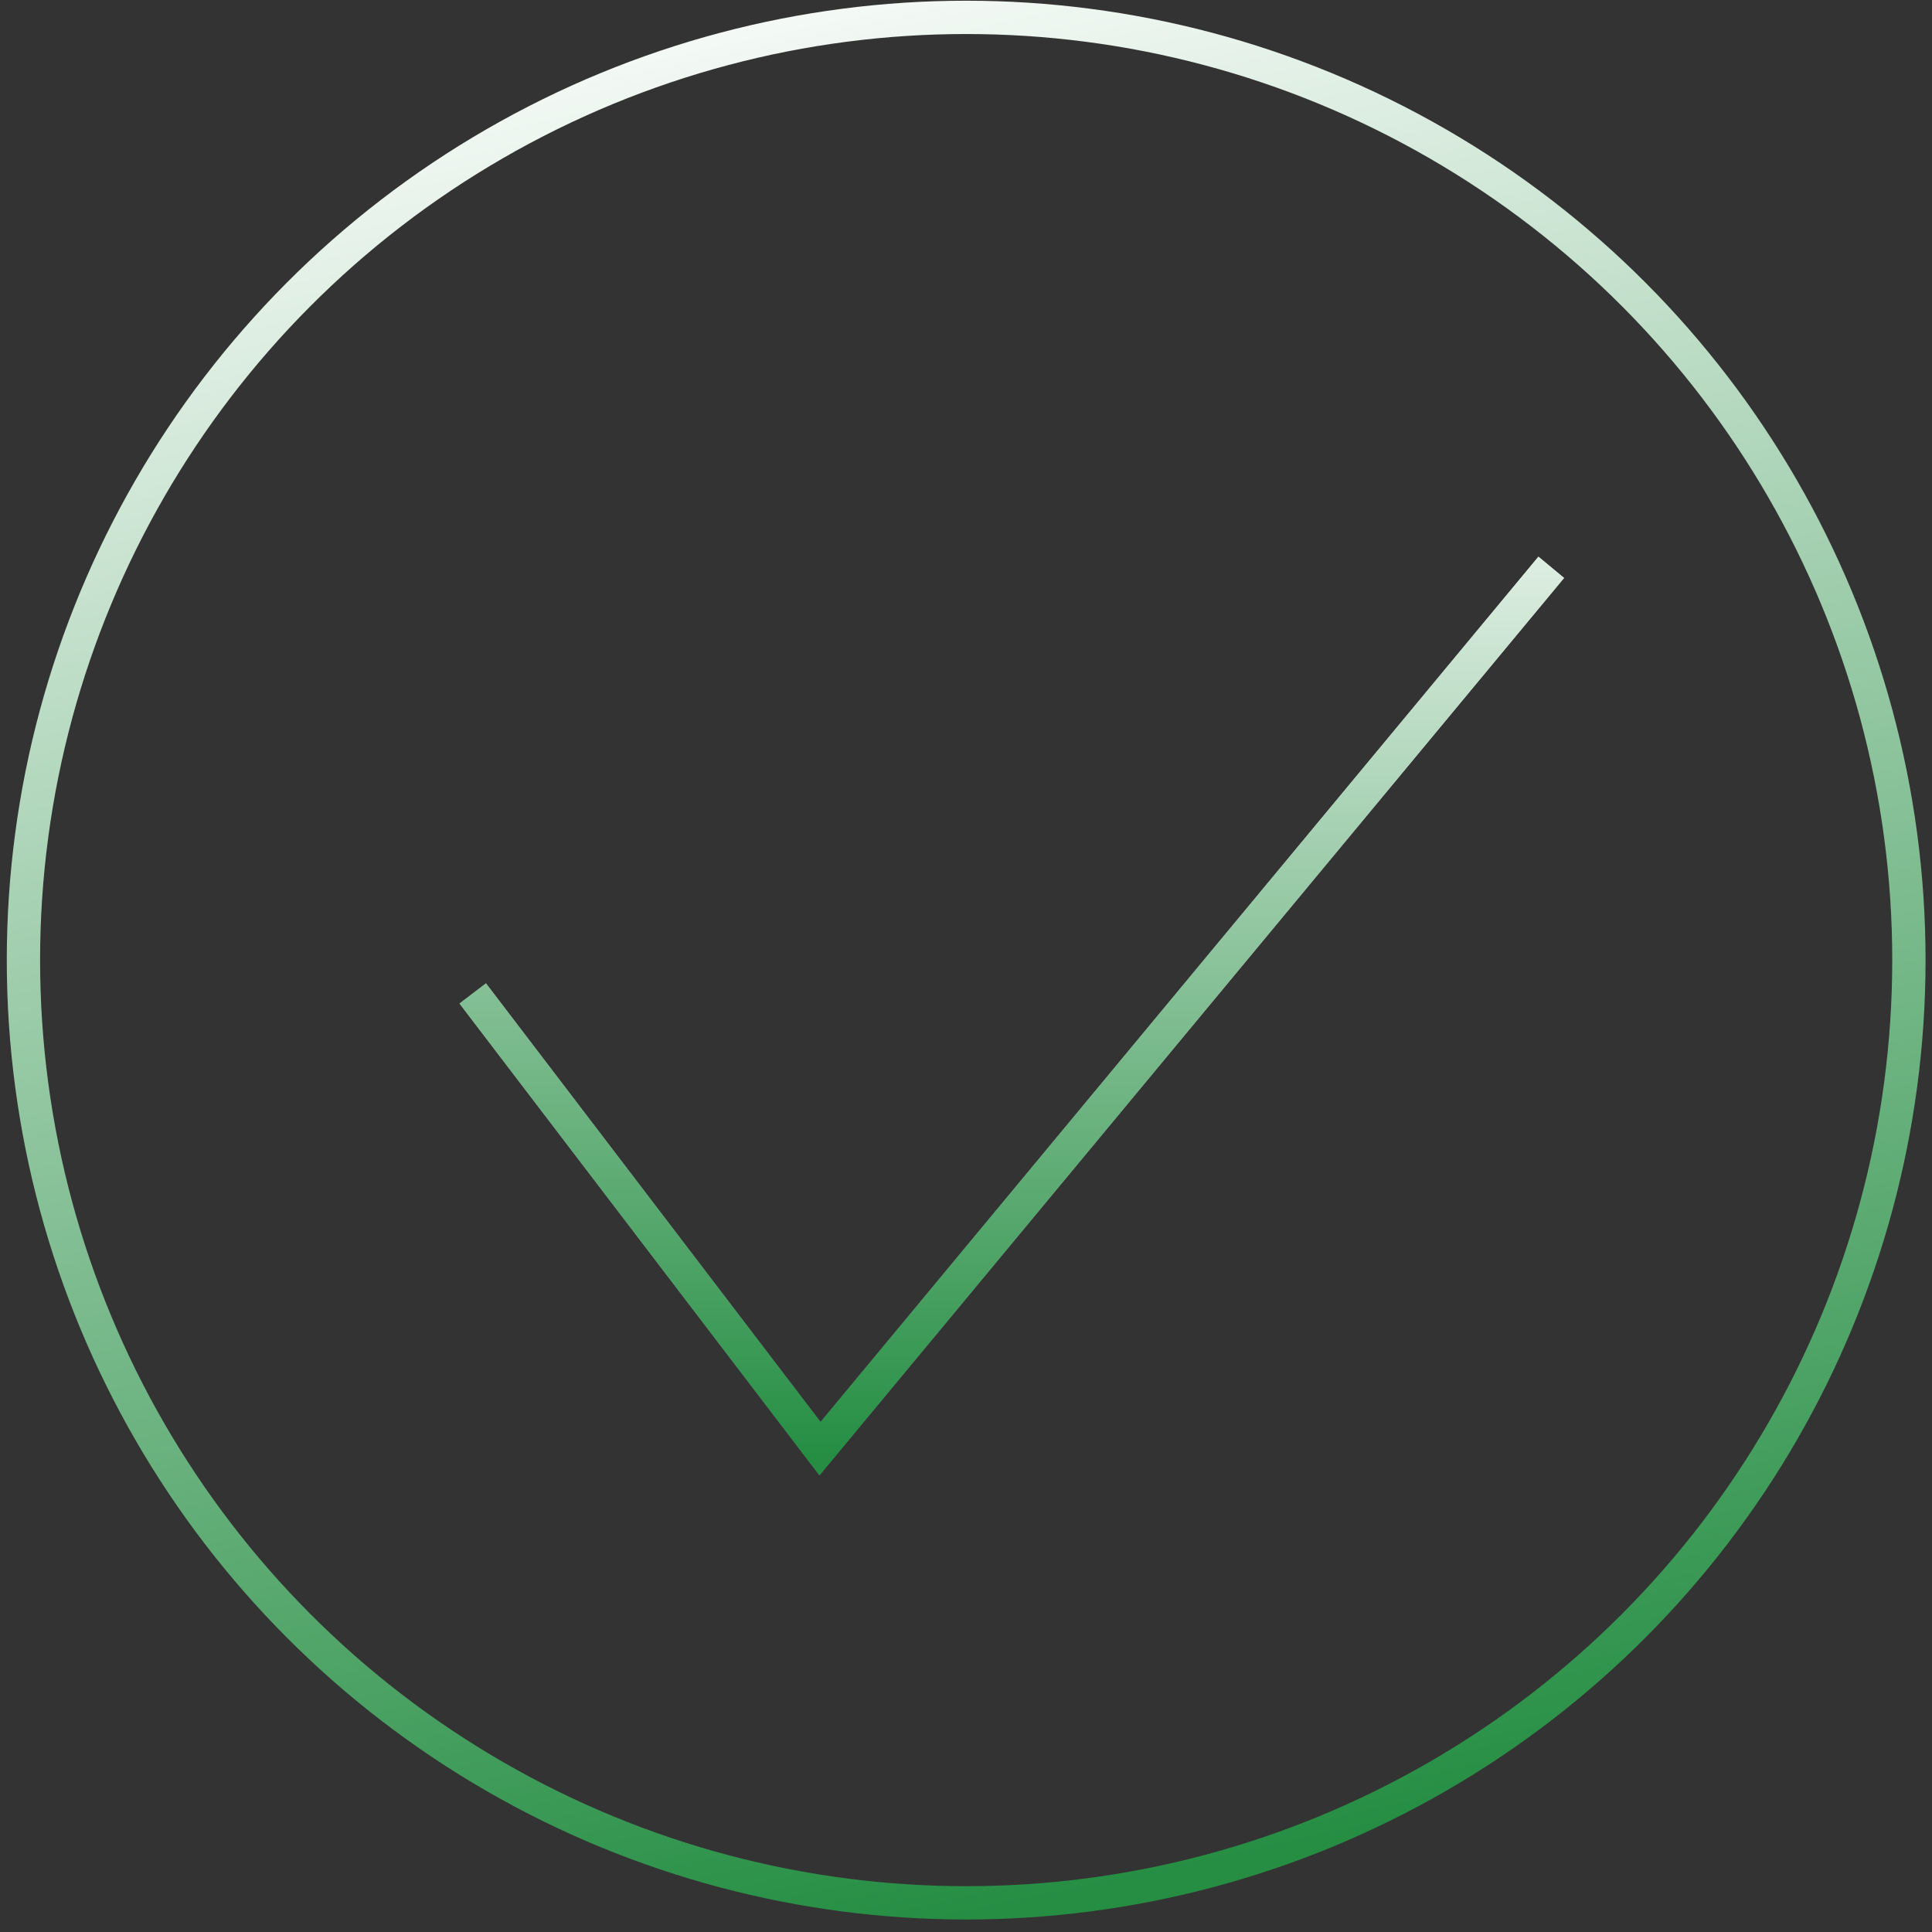 <svg width="116" height="116" viewBox="0 0 116 116" fill="none" xmlns="http://www.w3.org/2000/svg">
<rect x="0" y="0" width="116" height="116" fill="#333333" stroke="none"/>
<path d="M28.383 59.647L49.234 86.98L93.139 34.063" stroke="url(#paint0_linear_68:2782)" stroke-width="2"/>
<path d="M28.383 59.647L49.234 86.98L93.139 34.063" stroke="url(#paint1_linear_68:2782)" stroke-width="2"/>
<circle cx="58.01" cy="57.646" r="56.603" stroke="url(#paint2_linear_68:2782)" stroke-width="2"/>
<defs>
<linearGradient id="paint0_linear_68:2782" x1="51.383" y1="23.724" x2="51.383" y2="87.476" gradientUnits="userSpaceOnUse">
<stop stop-color="white"/>
<stop offset="1" stop-color="#56576D"/>
</linearGradient>
<linearGradient id="paint1_linear_68:2782" x1="51.383" y1="23.724" x2="51.383" y2="87.476" gradientUnits="userSpaceOnUse">
<stop stop-color="white"/>
<stop offset="1" stop-color="#258E43"/>
</linearGradient>
<linearGradient id="paint2_linear_68:2782" x1="29.196" y1="-1.234" x2="54.461" y2="116.014" gradientUnits="userSpaceOnUse">
<stop stop-color="white"/>
<stop offset="1" stop-color="#258E43"/>
</linearGradient>
</defs>
</svg>
